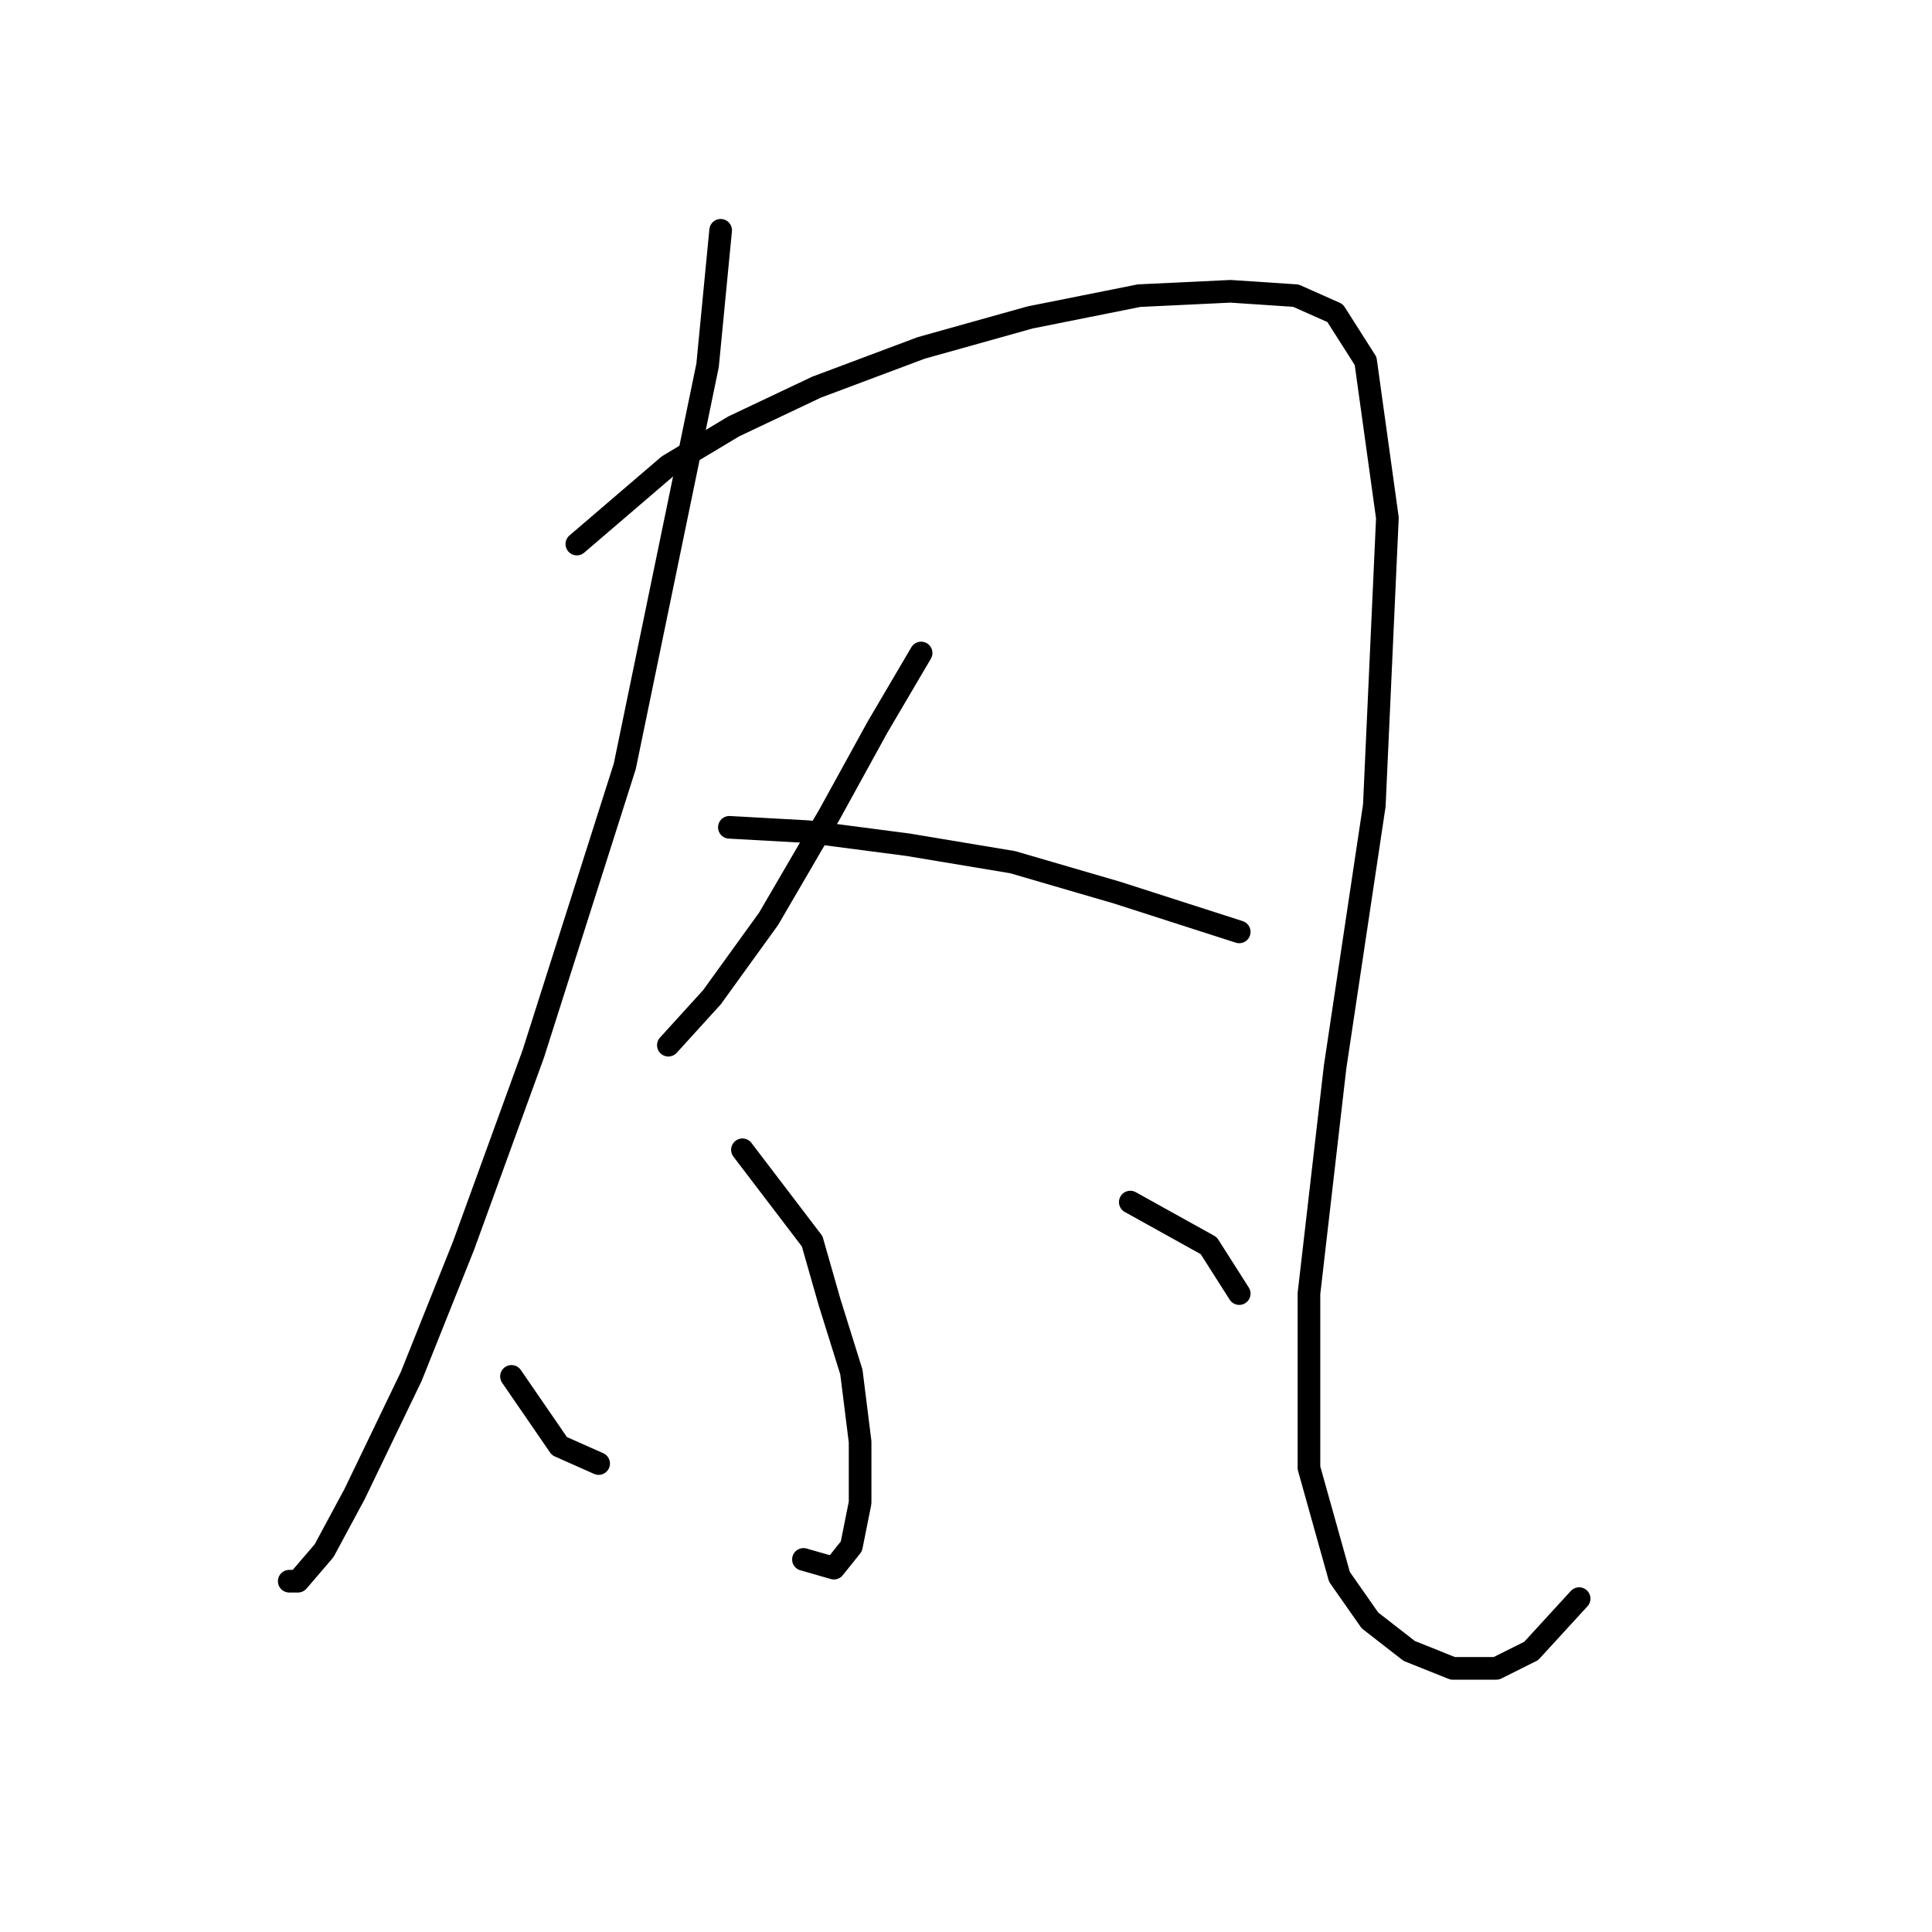 <?xml version="1.0" standalone="no"?>
    <svg width="256" height="256" xmlns="http://www.w3.org/2000/svg" version="1.1">
    <polyline stroke="black" stroke-width="3" stroke-linecap="round" fill="transparent" stroke-linejoin="round" points="95.49 30.515 93.758 48.415 82.787 101.539 70.661 139.649 61.422 165.056 54.493 182.379 46.986 197.969 42.944 205.476 39.479 209.518 38.325 209.518 38.325 209.518 " />
        <polyline stroke="black" stroke-width="3" stroke-linecap="round" fill="transparent" stroke-linejoin="round" points="76.435 72.09 88.561 61.696 97.222 56.499 108.194 51.302 122.052 46.105 136.488 42.063 150.923 39.176 163.049 38.599 171.711 39.176 176.908 41.486 180.95 47.838 183.837 68.625 182.104 106.736 176.908 141.381 173.443 171.408 173.443 194.505 177.485 208.941 181.527 214.715 186.724 218.757 192.498 221.067 198.273 221.067 202.892 218.757 209.244 211.828 209.244 211.828 " />
        <polyline stroke="black" stroke-width="3" stroke-linecap="round" fill="transparent" stroke-linejoin="round" points="122.052 86.525 116.278 96.342 109.926 107.89 101.842 121.749 94.335 132.142 88.561 138.494 88.561 138.494 " />
        <polyline stroke="black" stroke-width="3" stroke-linecap="round" fill="transparent" stroke-linejoin="round" points="96.645 109.623 107.039 110.2 120.32 111.932 134.178 114.242 148.036 118.284 164.204 123.481 164.204 123.481 " />
        <polyline stroke="black" stroke-width="3" stroke-linecap="round" fill="transparent" stroke-linejoin="round" points="98.377 152.352 107.616 164.479 109.926 172.563 112.813 181.801 113.968 191.04 113.968 199.124 112.813 204.899 110.503 207.786 106.461 206.631 106.461 206.631 " />
        <polyline stroke="black" stroke-width="3" stroke-linecap="round" fill="transparent" stroke-linejoin="round" points="67.773 182.379 74.125 191.618 79.322 193.927 79.322 193.927 " />
        <polyline stroke="black" stroke-width="3" stroke-linecap="round" fill="transparent" stroke-linejoin="round" points="149.768 159.282 160.162 165.056 164.204 171.408 164.204 171.408 " />
        </svg>